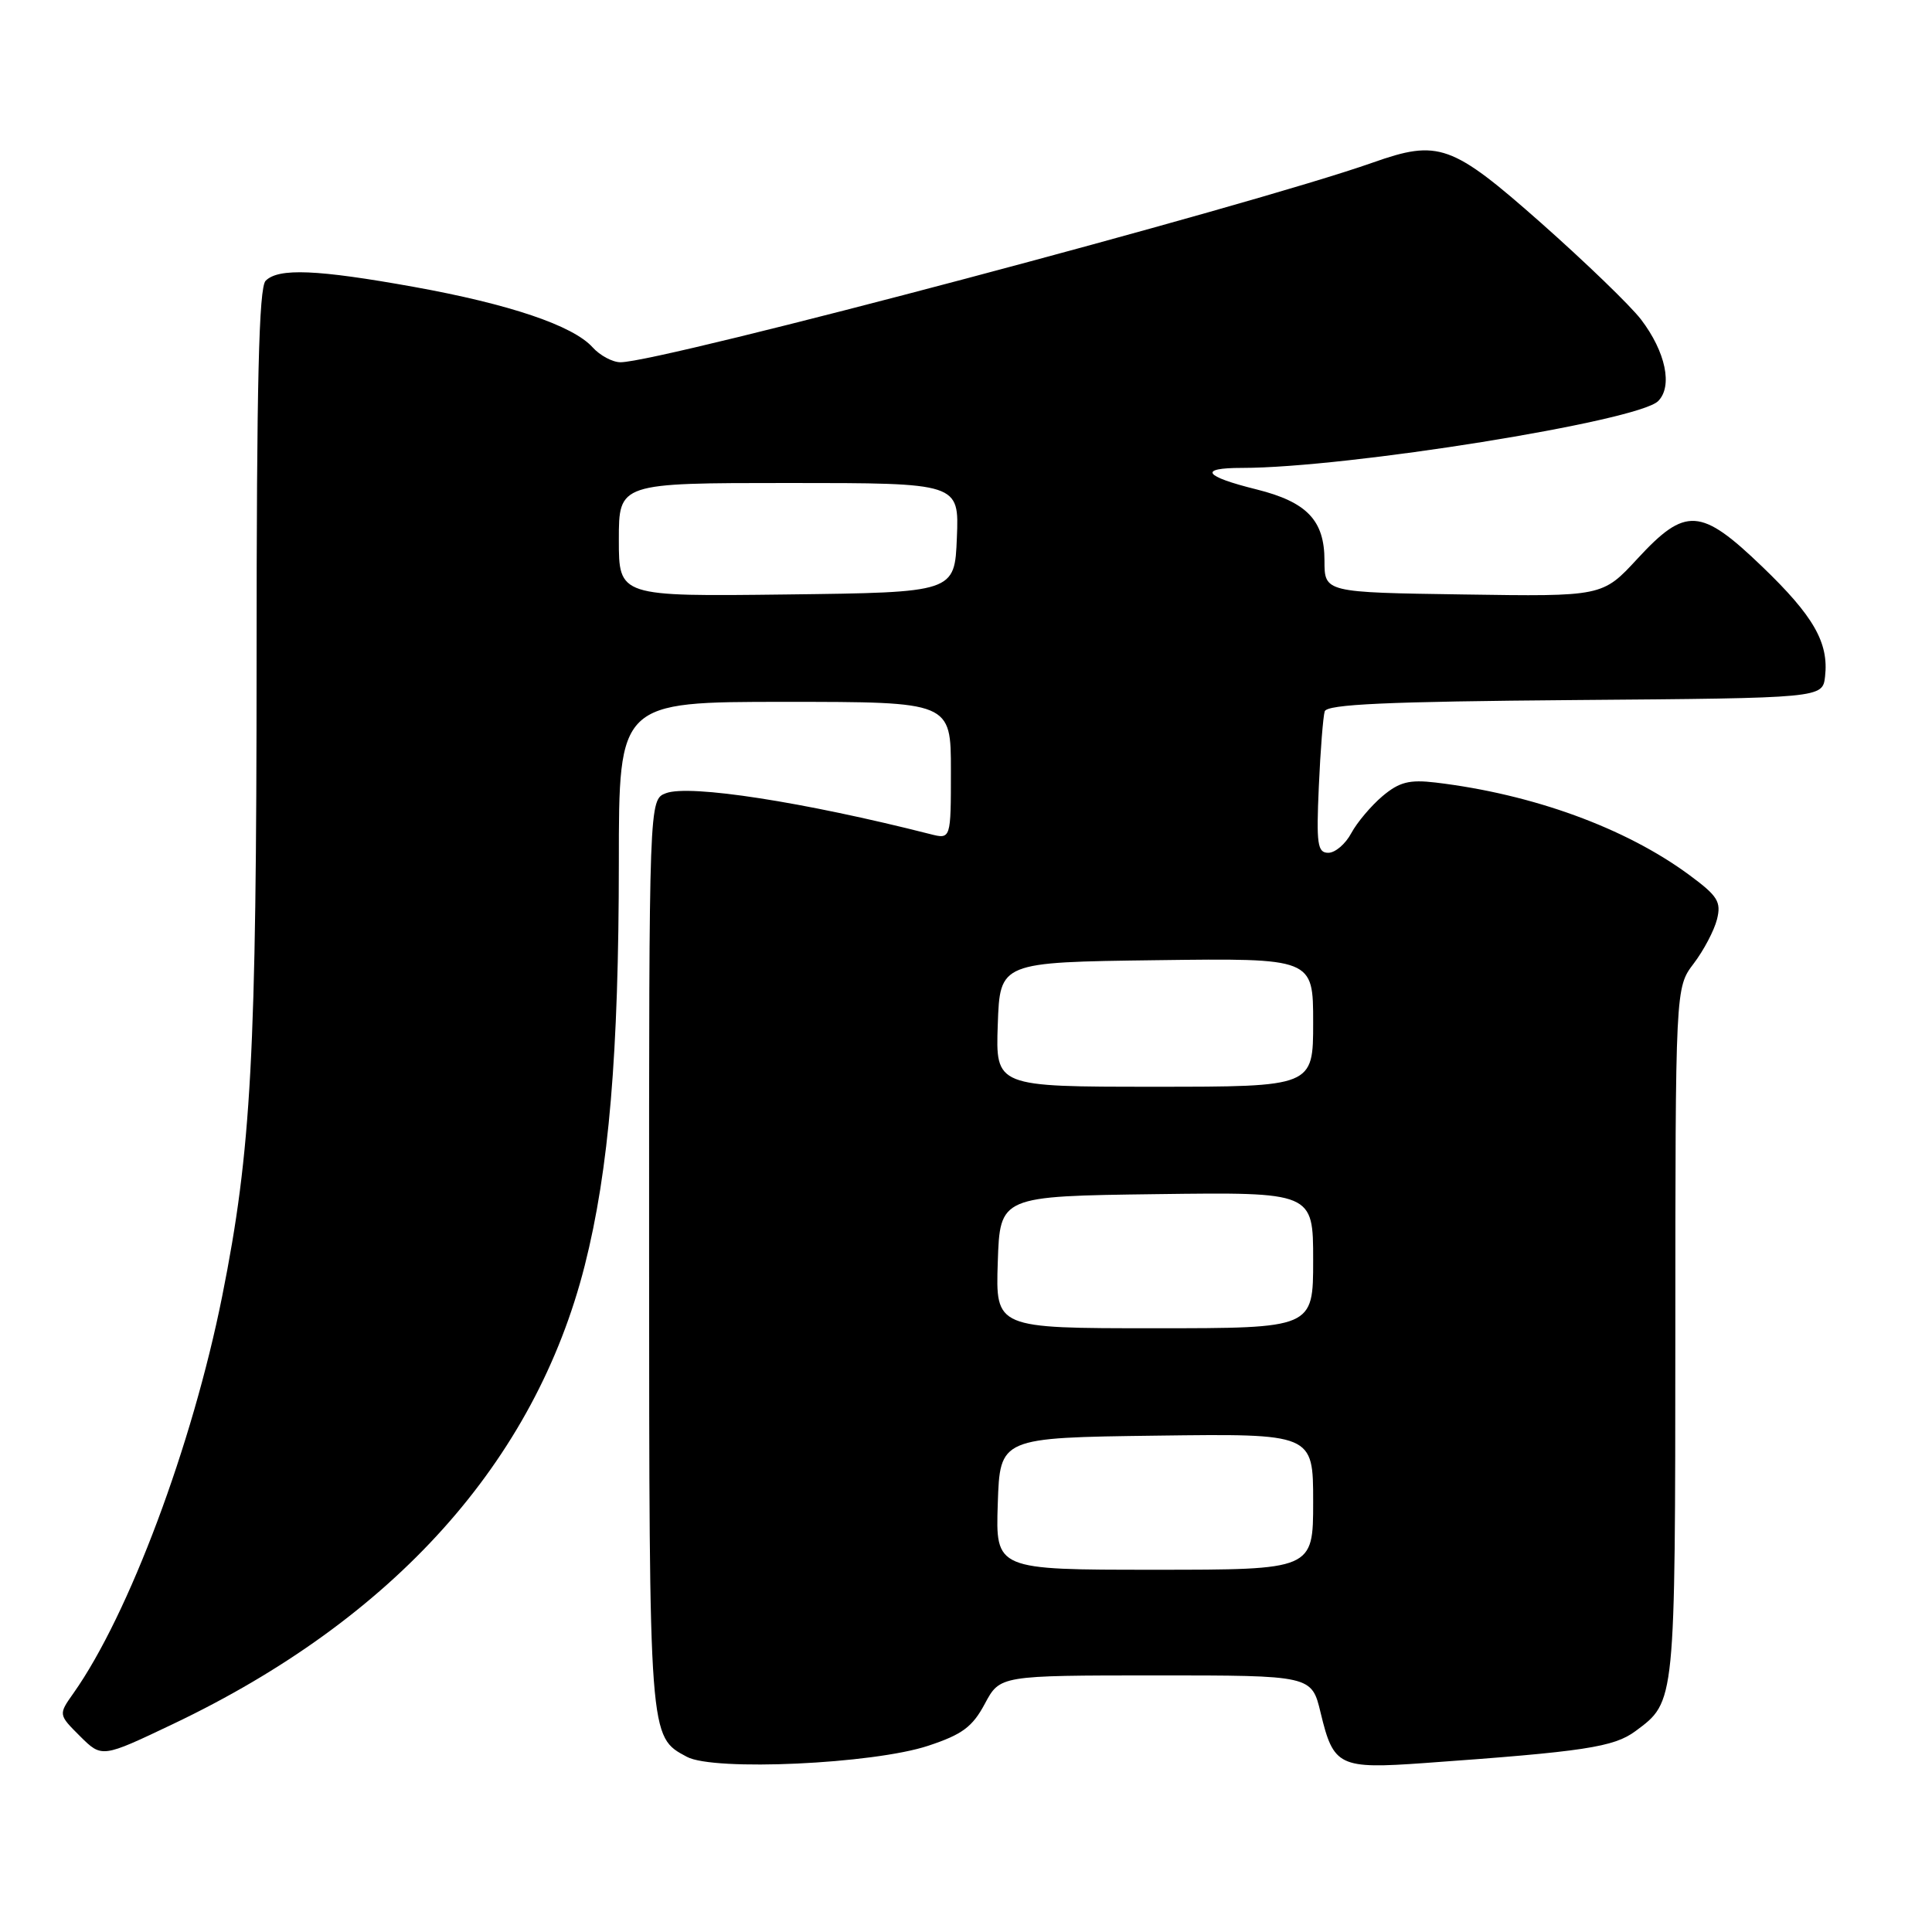 <?xml version="1.0" encoding="UTF-8" standalone="no"?>
<!DOCTYPE svg PUBLIC "-//W3C//DTD SVG 1.1//EN" "http://www.w3.org/Graphics/SVG/1.1/DTD/svg11.dtd" >
<svg xmlns="http://www.w3.org/2000/svg" xmlns:xlink="http://www.w3.org/1999/xlink" version="1.1" viewBox="0 0 256 256">
 <g >
 <path fill="currentColor"
d=" M 123.00 231.32 C 127.51 229.83 128.86 228.82 130.50 225.75 C 132.50 222.01 132.50 222.01 153.15 222.00 C 173.80 222.00 173.80 222.00 174.99 226.95 C 176.70 234.07 177.41 234.42 188.78 233.61 C 209.91 232.10 213.84 231.51 216.71 229.38 C 222.02 225.44 221.97 225.90 221.99 176.68 C 222.00 130.87 222.00 130.87 224.42 127.68 C 225.75 125.93 227.14 123.29 227.51 121.82 C 228.09 119.49 227.62 118.73 223.84 115.94 C 215.38 109.70 203.11 105.23 190.22 103.69 C 186.74 103.28 185.42 103.62 183.19 105.49 C 181.68 106.77 179.82 108.97 179.05 110.40 C 178.29 111.83 176.92 113.00 176.01 113.00 C 174.57 113.00 174.41 111.88 174.75 104.25 C 174.96 99.44 175.32 94.94 175.53 94.26 C 175.83 93.32 183.75 92.96 208.71 92.76 C 241.50 92.50 241.50 92.50 241.83 89.64 C 242.34 85.16 240.31 81.62 233.49 75.07 C 225.35 67.25 223.35 67.13 216.98 74.02 C 212.34 79.05 212.34 79.05 193.92 78.77 C 175.50 78.50 175.50 78.50 175.50 74.28 C 175.50 68.95 173.18 66.52 166.50 64.85 C 159.49 63.11 158.74 62.00 164.56 62.00 C 178.51 62.00 217.04 55.81 219.71 53.15 C 221.67 51.19 220.71 46.62 217.45 42.34 C 216.05 40.51 210.09 34.76 204.21 29.55 C 192.36 19.08 190.62 18.46 181.88 21.55 C 165.67 27.27 87.58 48.00 82.22 48.00 C 81.17 48.00 79.50 47.11 78.52 46.02 C 75.91 43.13 67.51 40.30 54.82 38.01 C 42.02 35.71 36.91 35.49 35.20 37.20 C 34.30 38.10 34.00 50.64 34.00 87.45 C 33.99 139.81 33.31 152.41 29.44 171.76 C 25.49 191.49 17.06 213.99 9.74 224.35 C 7.73 227.19 7.73 227.19 10.61 230.06 C 13.50 232.93 13.50 232.93 22.93 228.44 C 52.18 214.51 70.89 193.67 77.48 167.69 C 80.69 155.02 81.99 139.64 82.00 114.25 C 82.00 93.00 82.00 93.00 104.00 93.00 C 126.00 93.00 126.00 93.00 126.00 102.11 C 126.00 111.22 126.00 111.22 123.25 110.52 C 106.49 106.26 91.38 103.92 88.25 105.10 C 86.00 105.95 86.00 105.95 86.01 166.23 C 86.03 230.66 85.99 230.09 91.02 232.79 C 94.59 234.71 115.71 233.74 123.00 231.32 Z  M 132.21 199.25 C 132.50 190.50 132.50 190.50 153.25 190.23 C 174.00 189.96 174.00 189.96 174.00 198.98 C 174.00 208.00 174.00 208.00 152.96 208.00 C 131.92 208.00 131.92 208.00 132.21 199.25 Z  M 132.21 167.25 C 132.50 158.50 132.50 158.50 153.25 158.23 C 174.00 157.96 174.00 157.96 174.00 166.98 C 174.00 176.00 174.00 176.00 152.96 176.00 C 131.92 176.00 131.92 176.00 132.21 167.25 Z  M 132.21 135.75 C 132.50 127.50 132.50 127.50 153.25 127.23 C 174.00 126.96 174.00 126.96 174.00 135.48 C 174.00 144.00 174.00 144.00 152.96 144.00 C 131.92 144.00 131.92 144.00 132.21 135.75 Z  M 82.00 71.52 C 82.00 64.00 82.00 64.00 104.54 64.00 C 127.09 64.00 127.09 64.00 126.79 71.25 C 126.50 78.50 126.50 78.50 104.25 78.77 C 82.00 79.04 82.00 79.04 82.00 71.52 Z "/>
</g>
</svg>